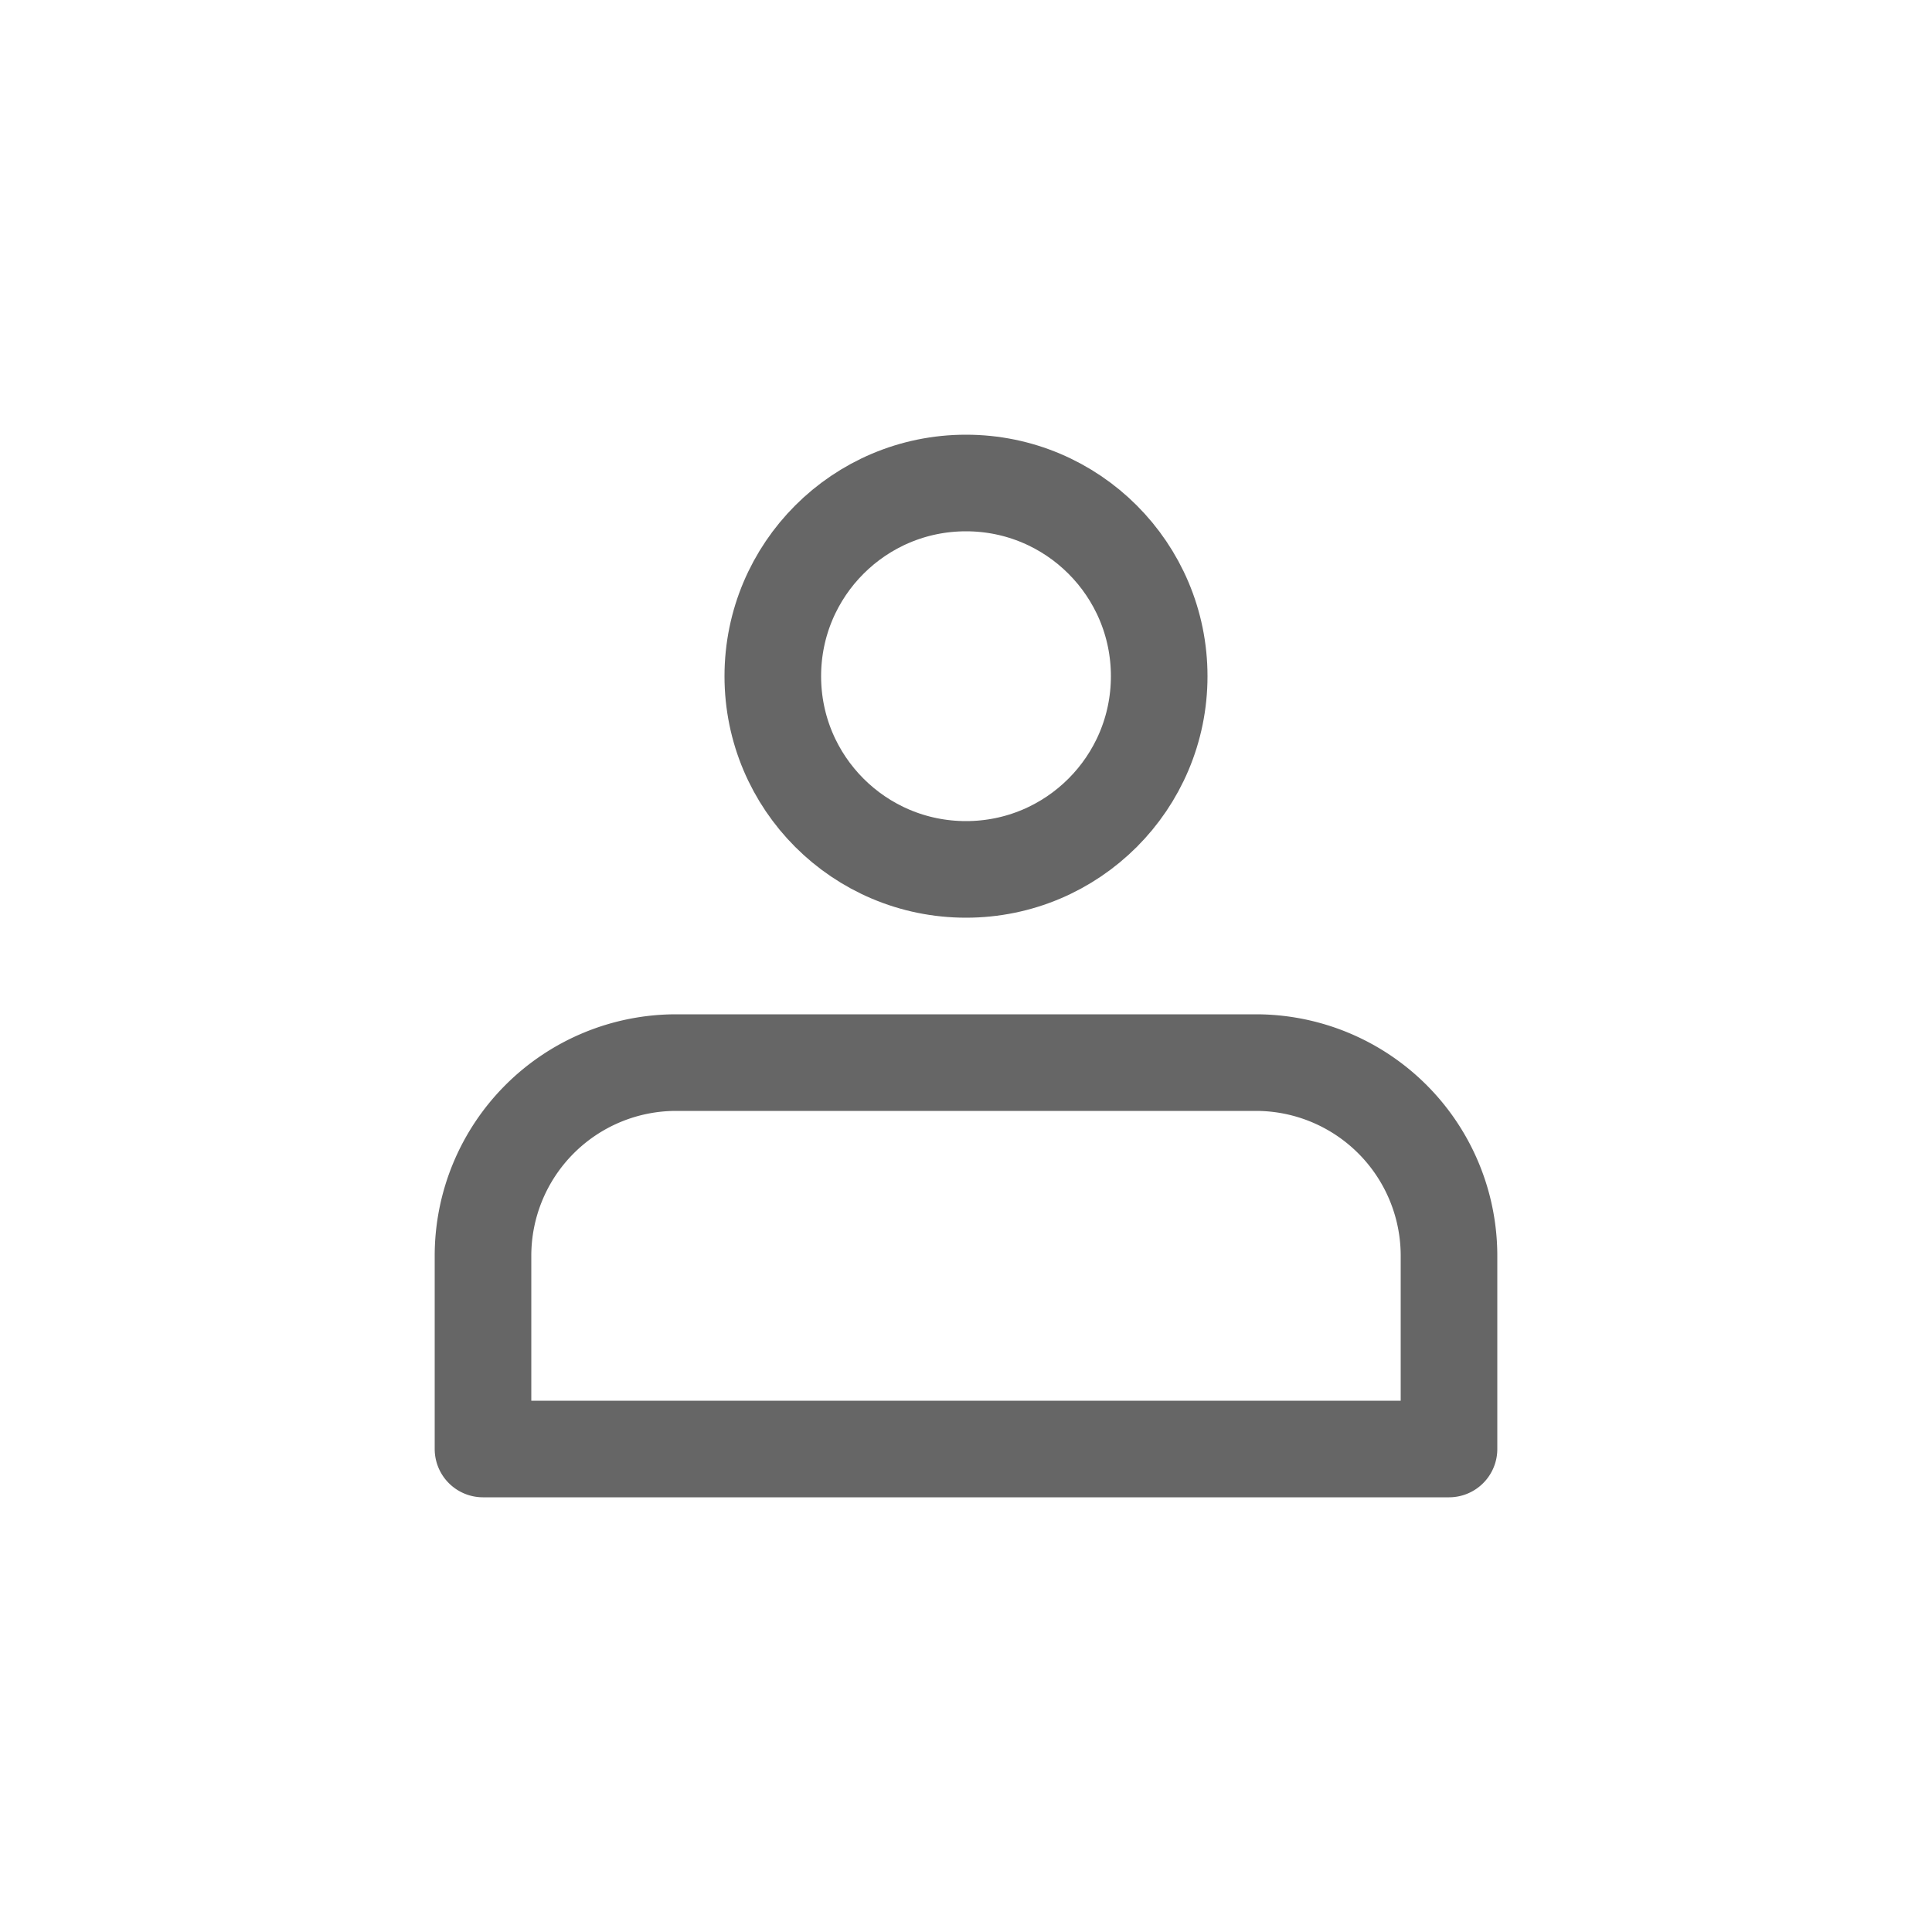 <svg id="Artist" xmlns="http://www.w3.org/2000/svg" viewBox="0 0 200 200"><defs><style>.cls-1,.cls-2{fill:none;}.cls-1{stroke:#666;stroke-linecap:round;stroke-linejoin:round;stroke-width:10px;}</style></defs><title>artist</title><path class="cls-1" d="M70,110h60a20,20,0,0,1,20,20v20a0,0,0,0,1,0,0H50a0,0,0,0,1,0,0V130A20,20,0,0,1,70,110Z"/><circle class="cls-1" cx="100" cy="70" r="20"/><rect class="cls-2" width="200" height="200"/></svg>